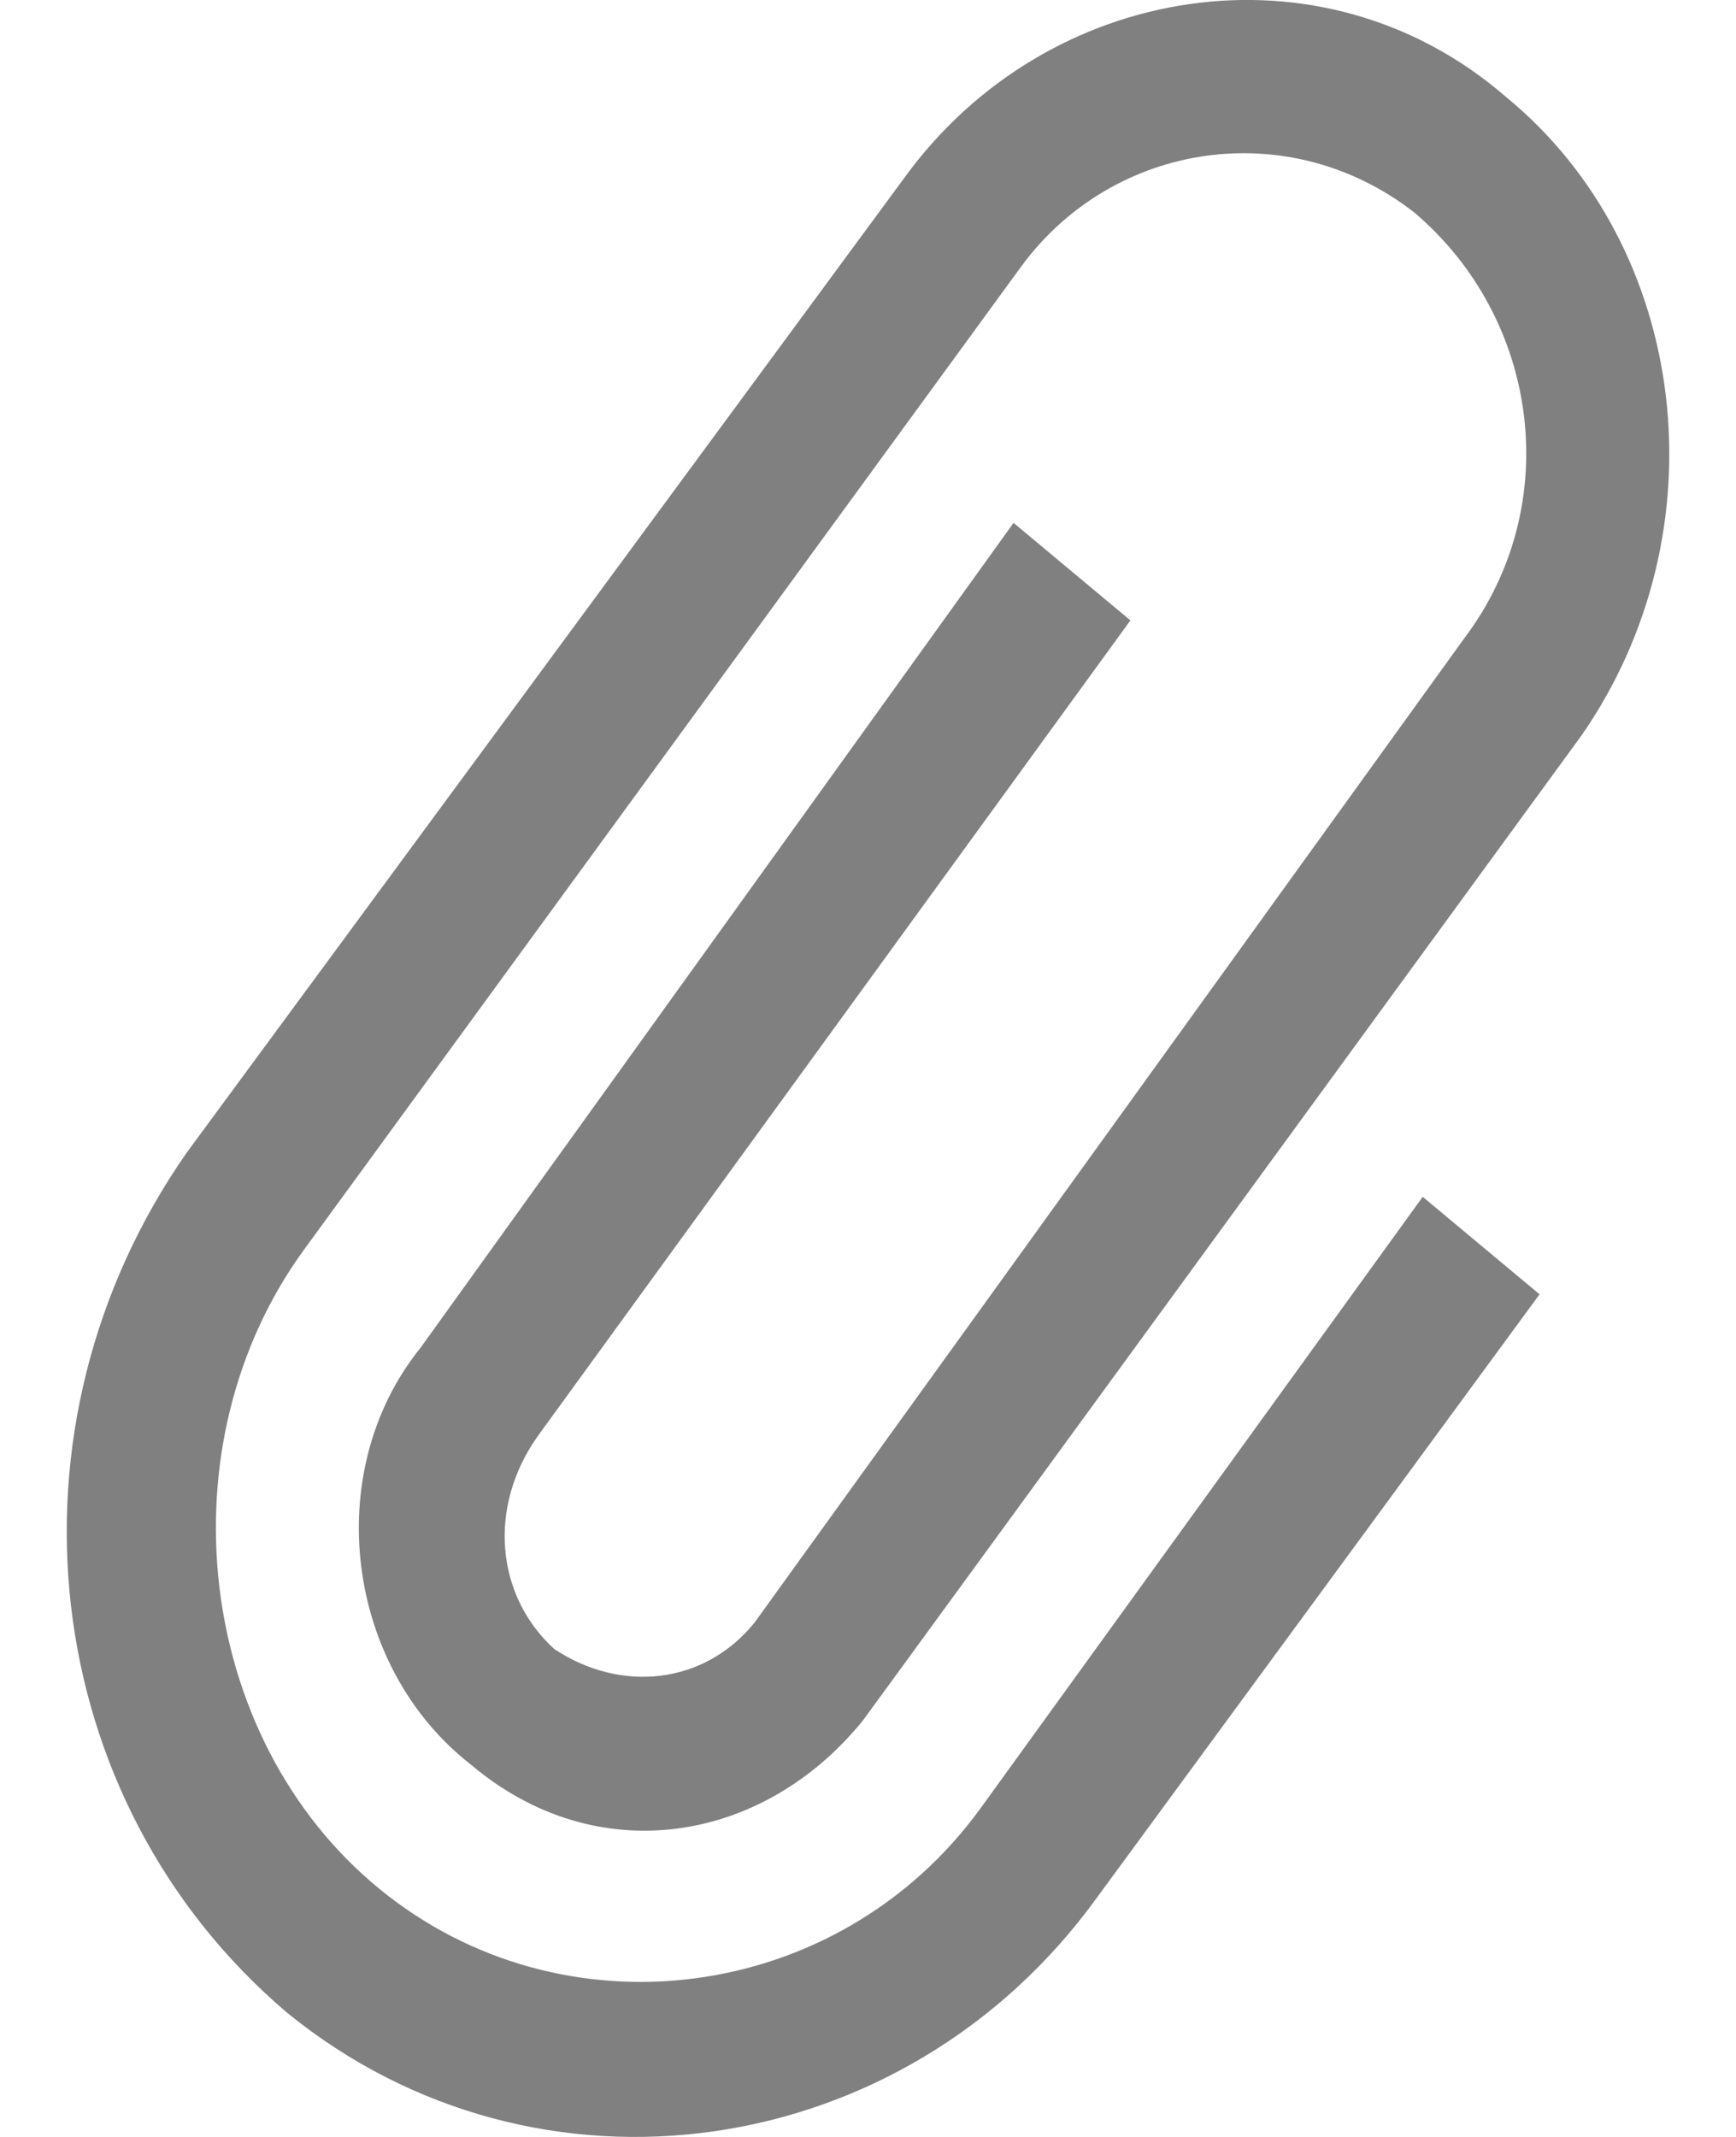 <svg width="13" height="16" viewBox="0 0 13 16" fill="none" xmlns="http://www.w3.org/2000/svg">
<path d="M11.529 9.691L8.215 14.207C6.777 16.198 4.026 16.597 2.15 15.07C0.274 13.476 -0.039 10.687 1.399 8.629L6.777 1.325C7.84 -0.136 9.903 -0.468 11.279 0.727C12.655 1.856 12.905 3.981 11.842 5.508L6.464 12.879C5.714 13.808 4.463 14.007 3.525 13.211C2.587 12.48 2.4 11.019 3.15 10.09L7.59 3.915L8.465 4.645L4.026 10.754C3.65 11.285 3.713 11.949 4.151 12.347C4.651 12.679 5.276 12.613 5.651 12.148L10.966 4.778C11.717 3.782 11.529 2.387 10.591 1.591C9.653 0.86 8.34 1.059 7.652 1.989L2.275 9.359C1.212 10.82 1.462 13.011 2.838 14.14C4.213 15.269 6.277 15.003 7.34 13.543L10.654 8.961L11.529 9.691Z" fill="#808080"/>
</svg>
